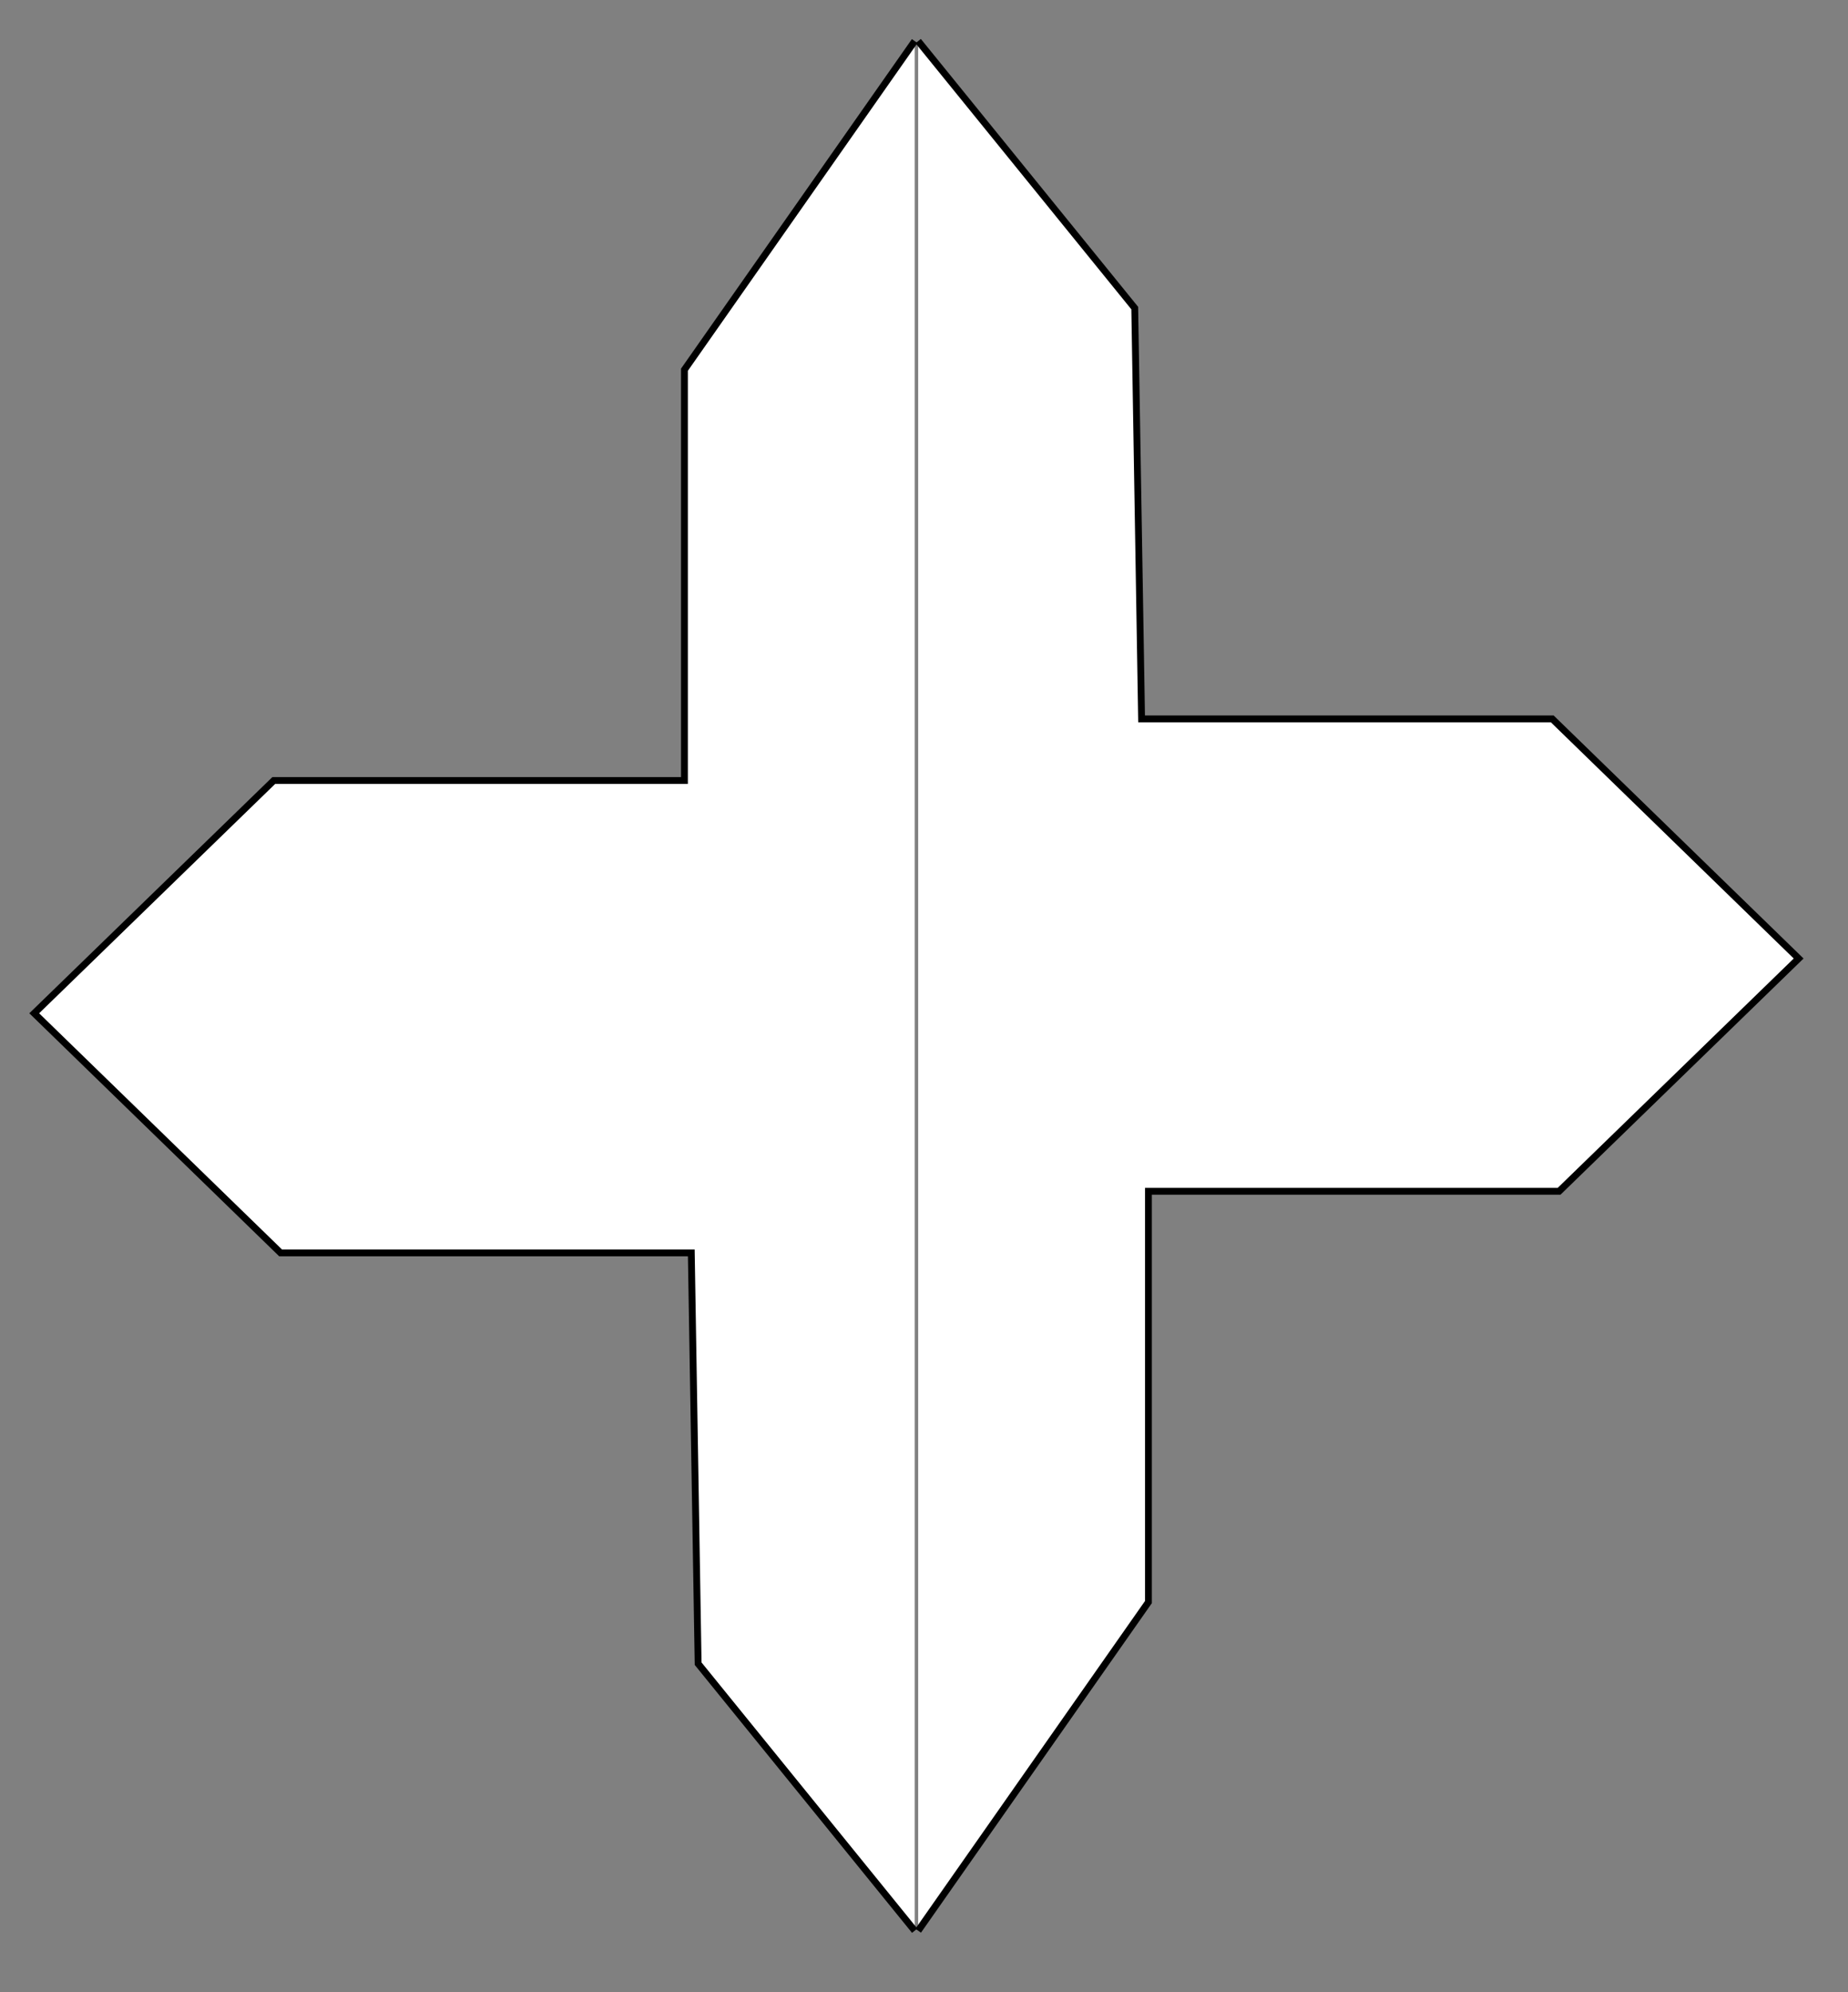 <?xml version="1.0" encoding="utf-8"?>
<!-- Generator: Adobe Illustrator 28.2.0, SVG Export Plug-In . SVG Version: 6.00 Build 0)  -->
<svg version="1.1" id="Layer_1" xmlns="http://www.w3.org/2000/svg" xmlns:xlink="http://www.w3.org/1999/xlink" x="0px" y="0px"
	 viewBox="0 0 270 291" style="enable-background:new 0 0 270 291;" xml:space="preserve">
<rect x="0" y="0" width="270" height="291" fill="#808080" stroke="none"/>
<style type="text/css">
	.st0{fill:#FFFFFF;stroke:#000000;stroke-miterlimit:10;}
</style>
<polyline class="st0" points="133.64,6 100,54 100,114 40,114 5,148 41,183 101,183 102,243 133.64,282 "/>
<polyline class="st0" points="134.15,282 167.79,234 167.79,174 227.79,174 262.79,140 226.79,105 166.79,105 165.79,45 134.15,6 
	"/>
</svg>
